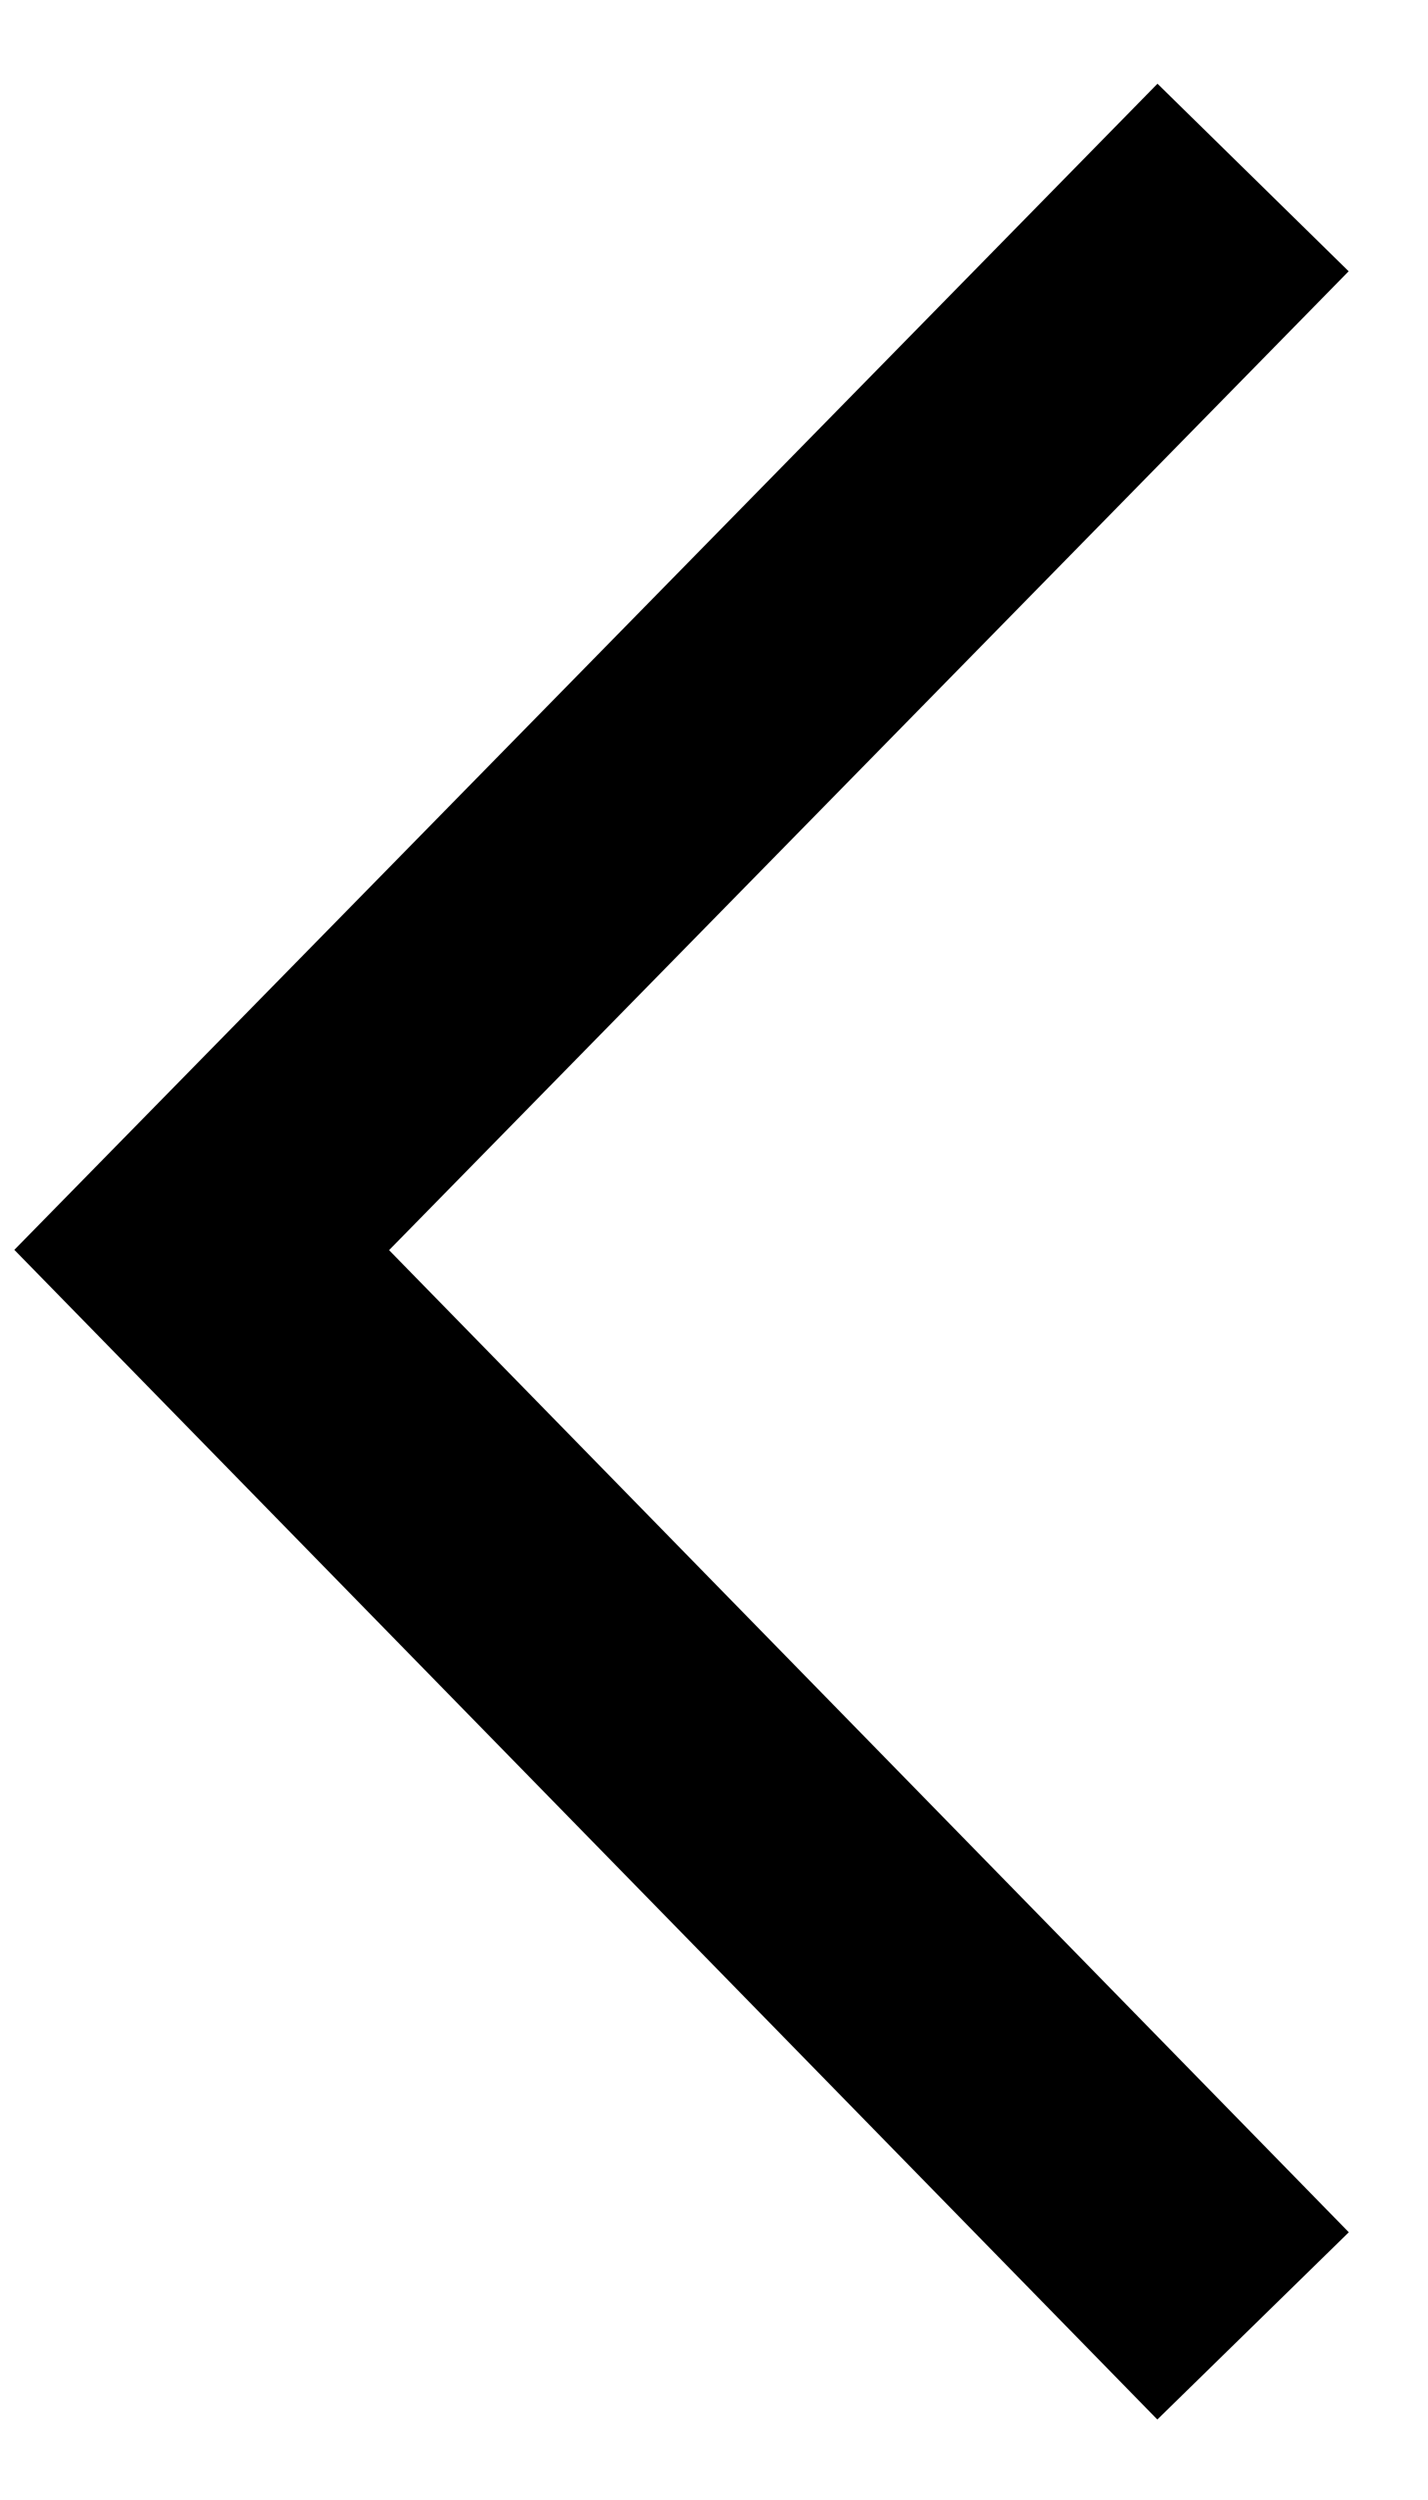 <svg viewBox="0 0 8 14" xmlns="http://www.w3.org/2000/svg"><path d="m811.02 1722.994-5.89 6.006 5.89 6.025" fill="none" stroke="currentColor" stroke-width="1.5" transform="translate(-804 -1722)"/></svg>
